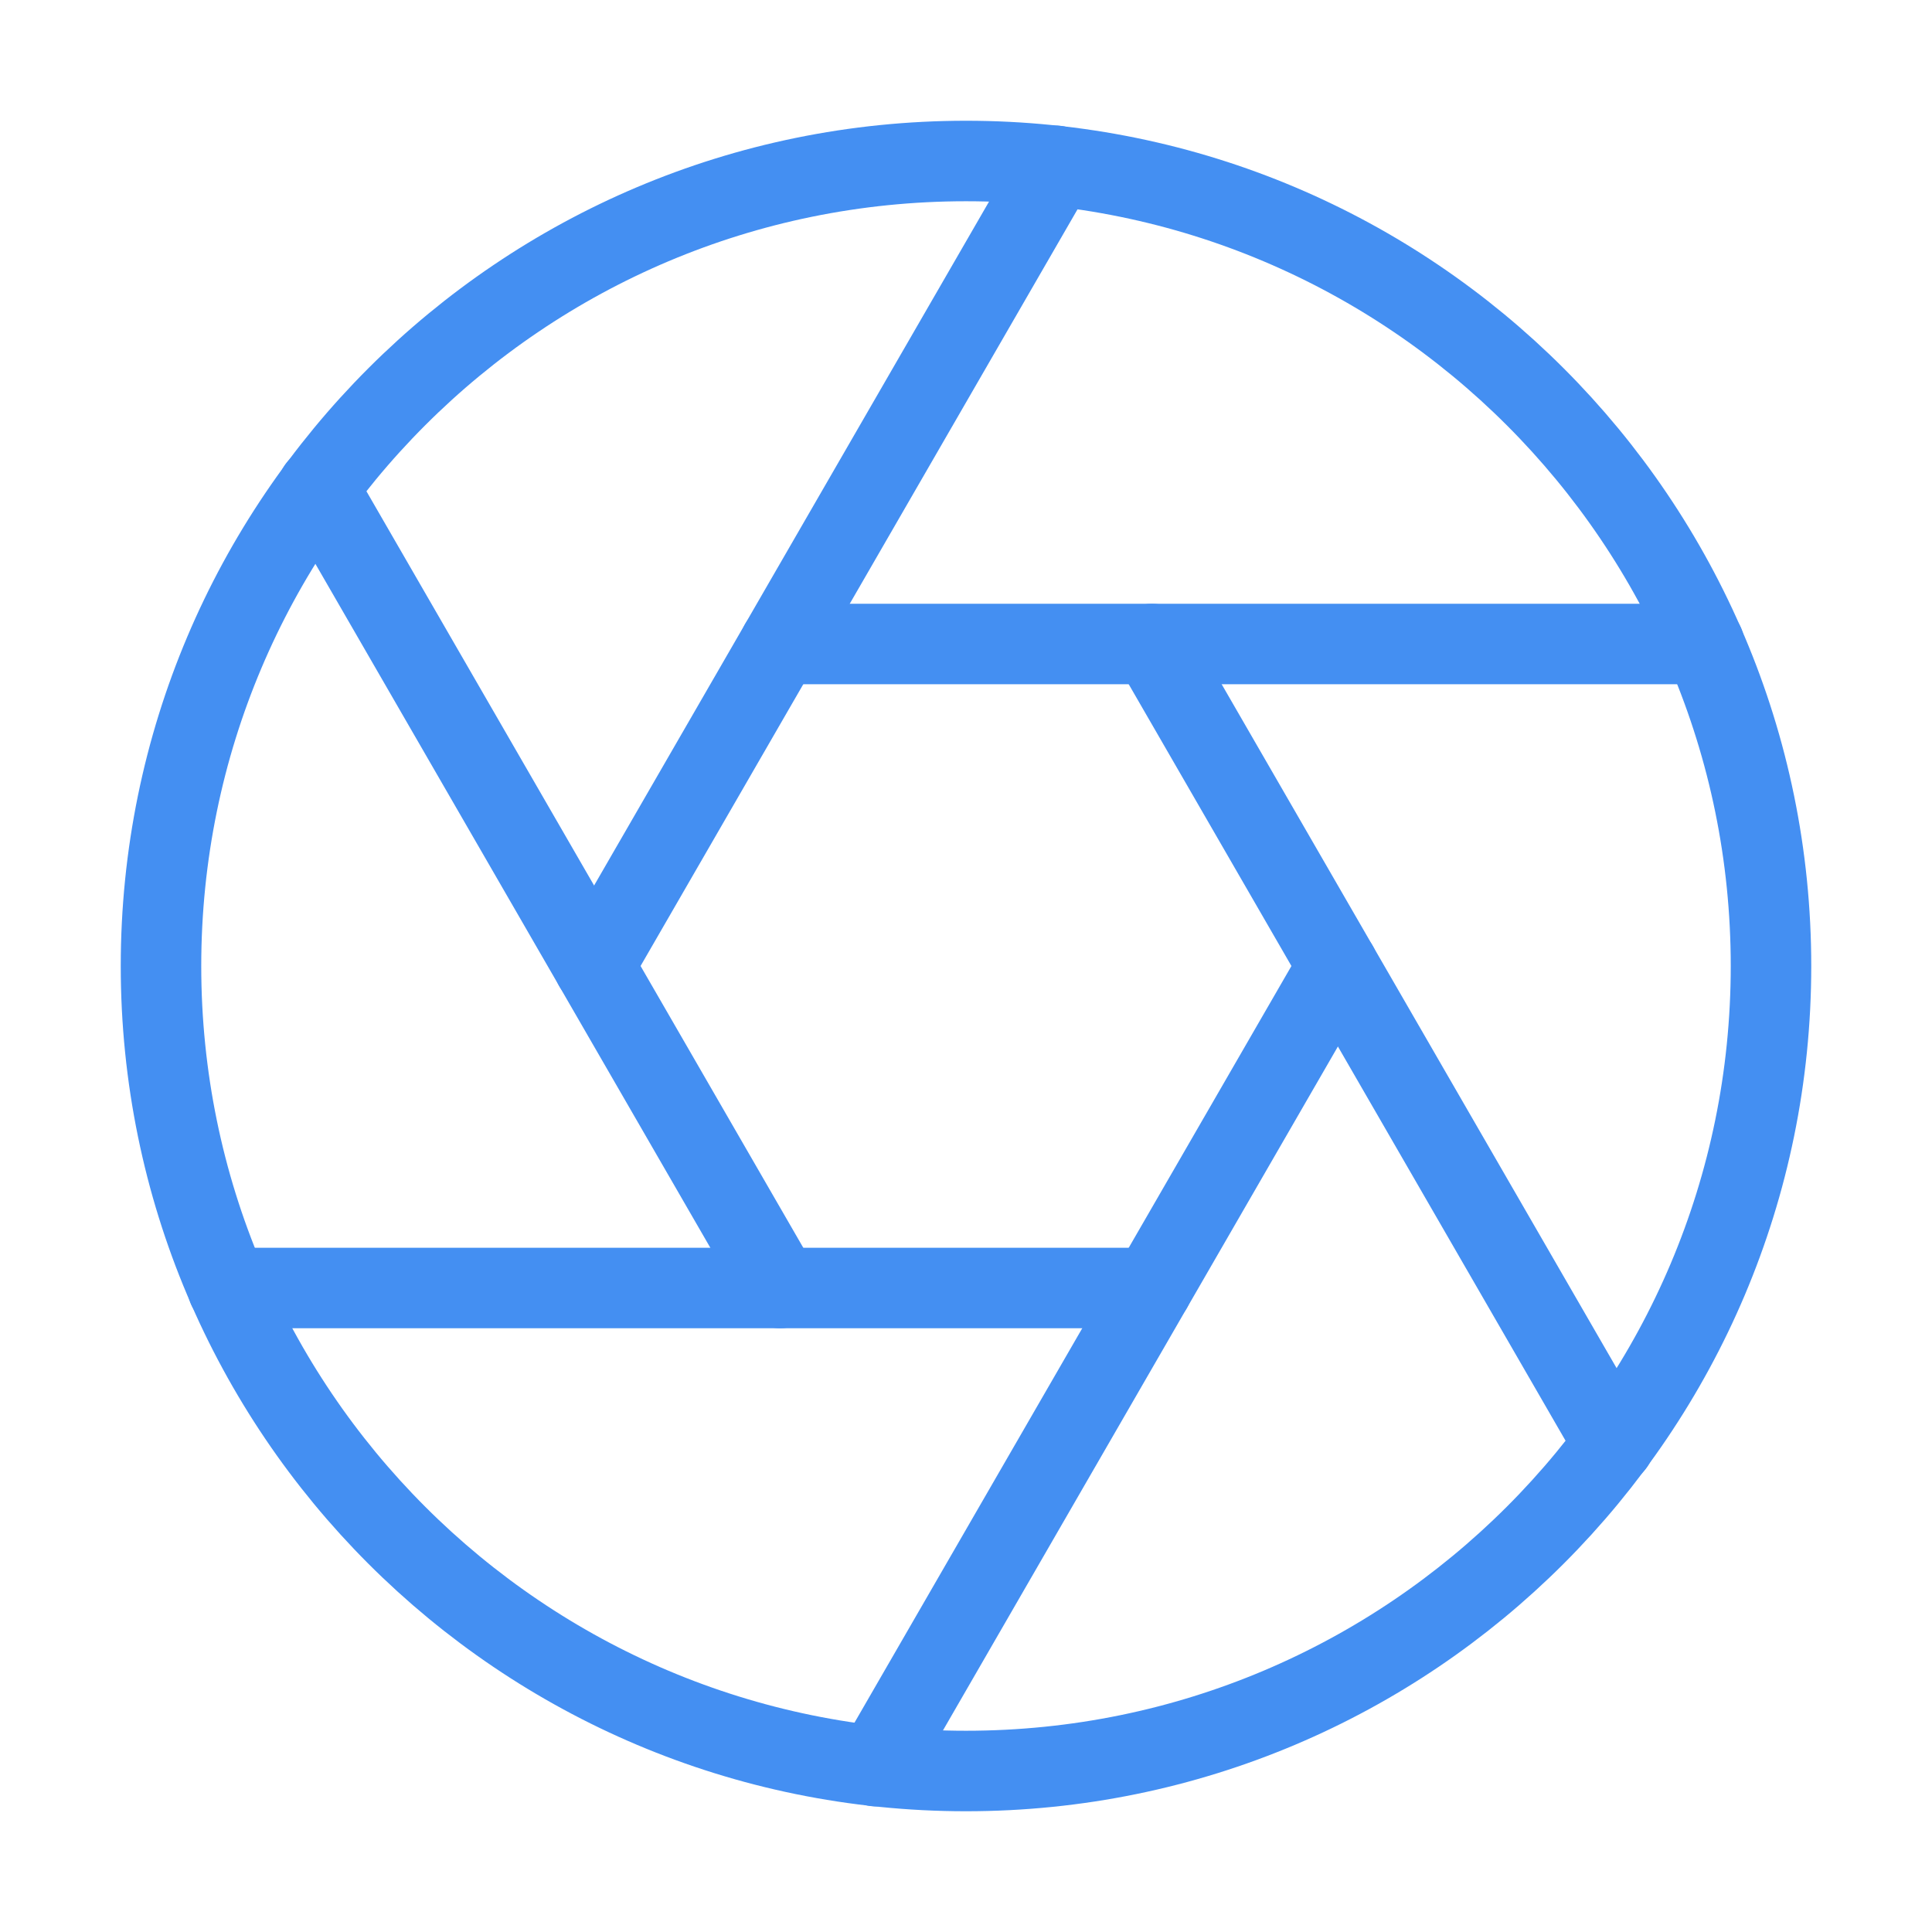 <svg width="24" height="24" viewBox="0 0 24 24" fill="none" xmlns="http://www.w3.org/2000/svg">
<path d="M12 22C17.523 22 22 17.523 22 12C22 6.477 17.523 2 12 2C6.477 2 2 6.477 2 12C2 17.523 6.477 22 12 22Z" stroke="#448FF2" stroke-linecap="round" stroke-linejoin="round"/>
<path d="M14.31 8L20.05 17.94" stroke="#448FF2" stroke-linecap="round" stroke-linejoin="round"/>
<path d="M9.69 8H21.17" stroke="#448FF2" stroke-linecap="round" stroke-linejoin="round"/>
<path d="M7.38 12L13.12 2.06" stroke="#448FF2" stroke-linecap="round" stroke-linejoin="round"/>
<path d="M9.69 16L3.95 6.06" stroke="#448FF2" stroke-linecap="round" stroke-linejoin="round"/>
<path d="M14.31 16H2.83" stroke="#448FF2" stroke-linecap="round" stroke-linejoin="round"/>
<path d="M16.62 12L10.88 21.94" stroke="#448FF2" stroke-linecap="round" stroke-linejoin="round"/>
</svg>
